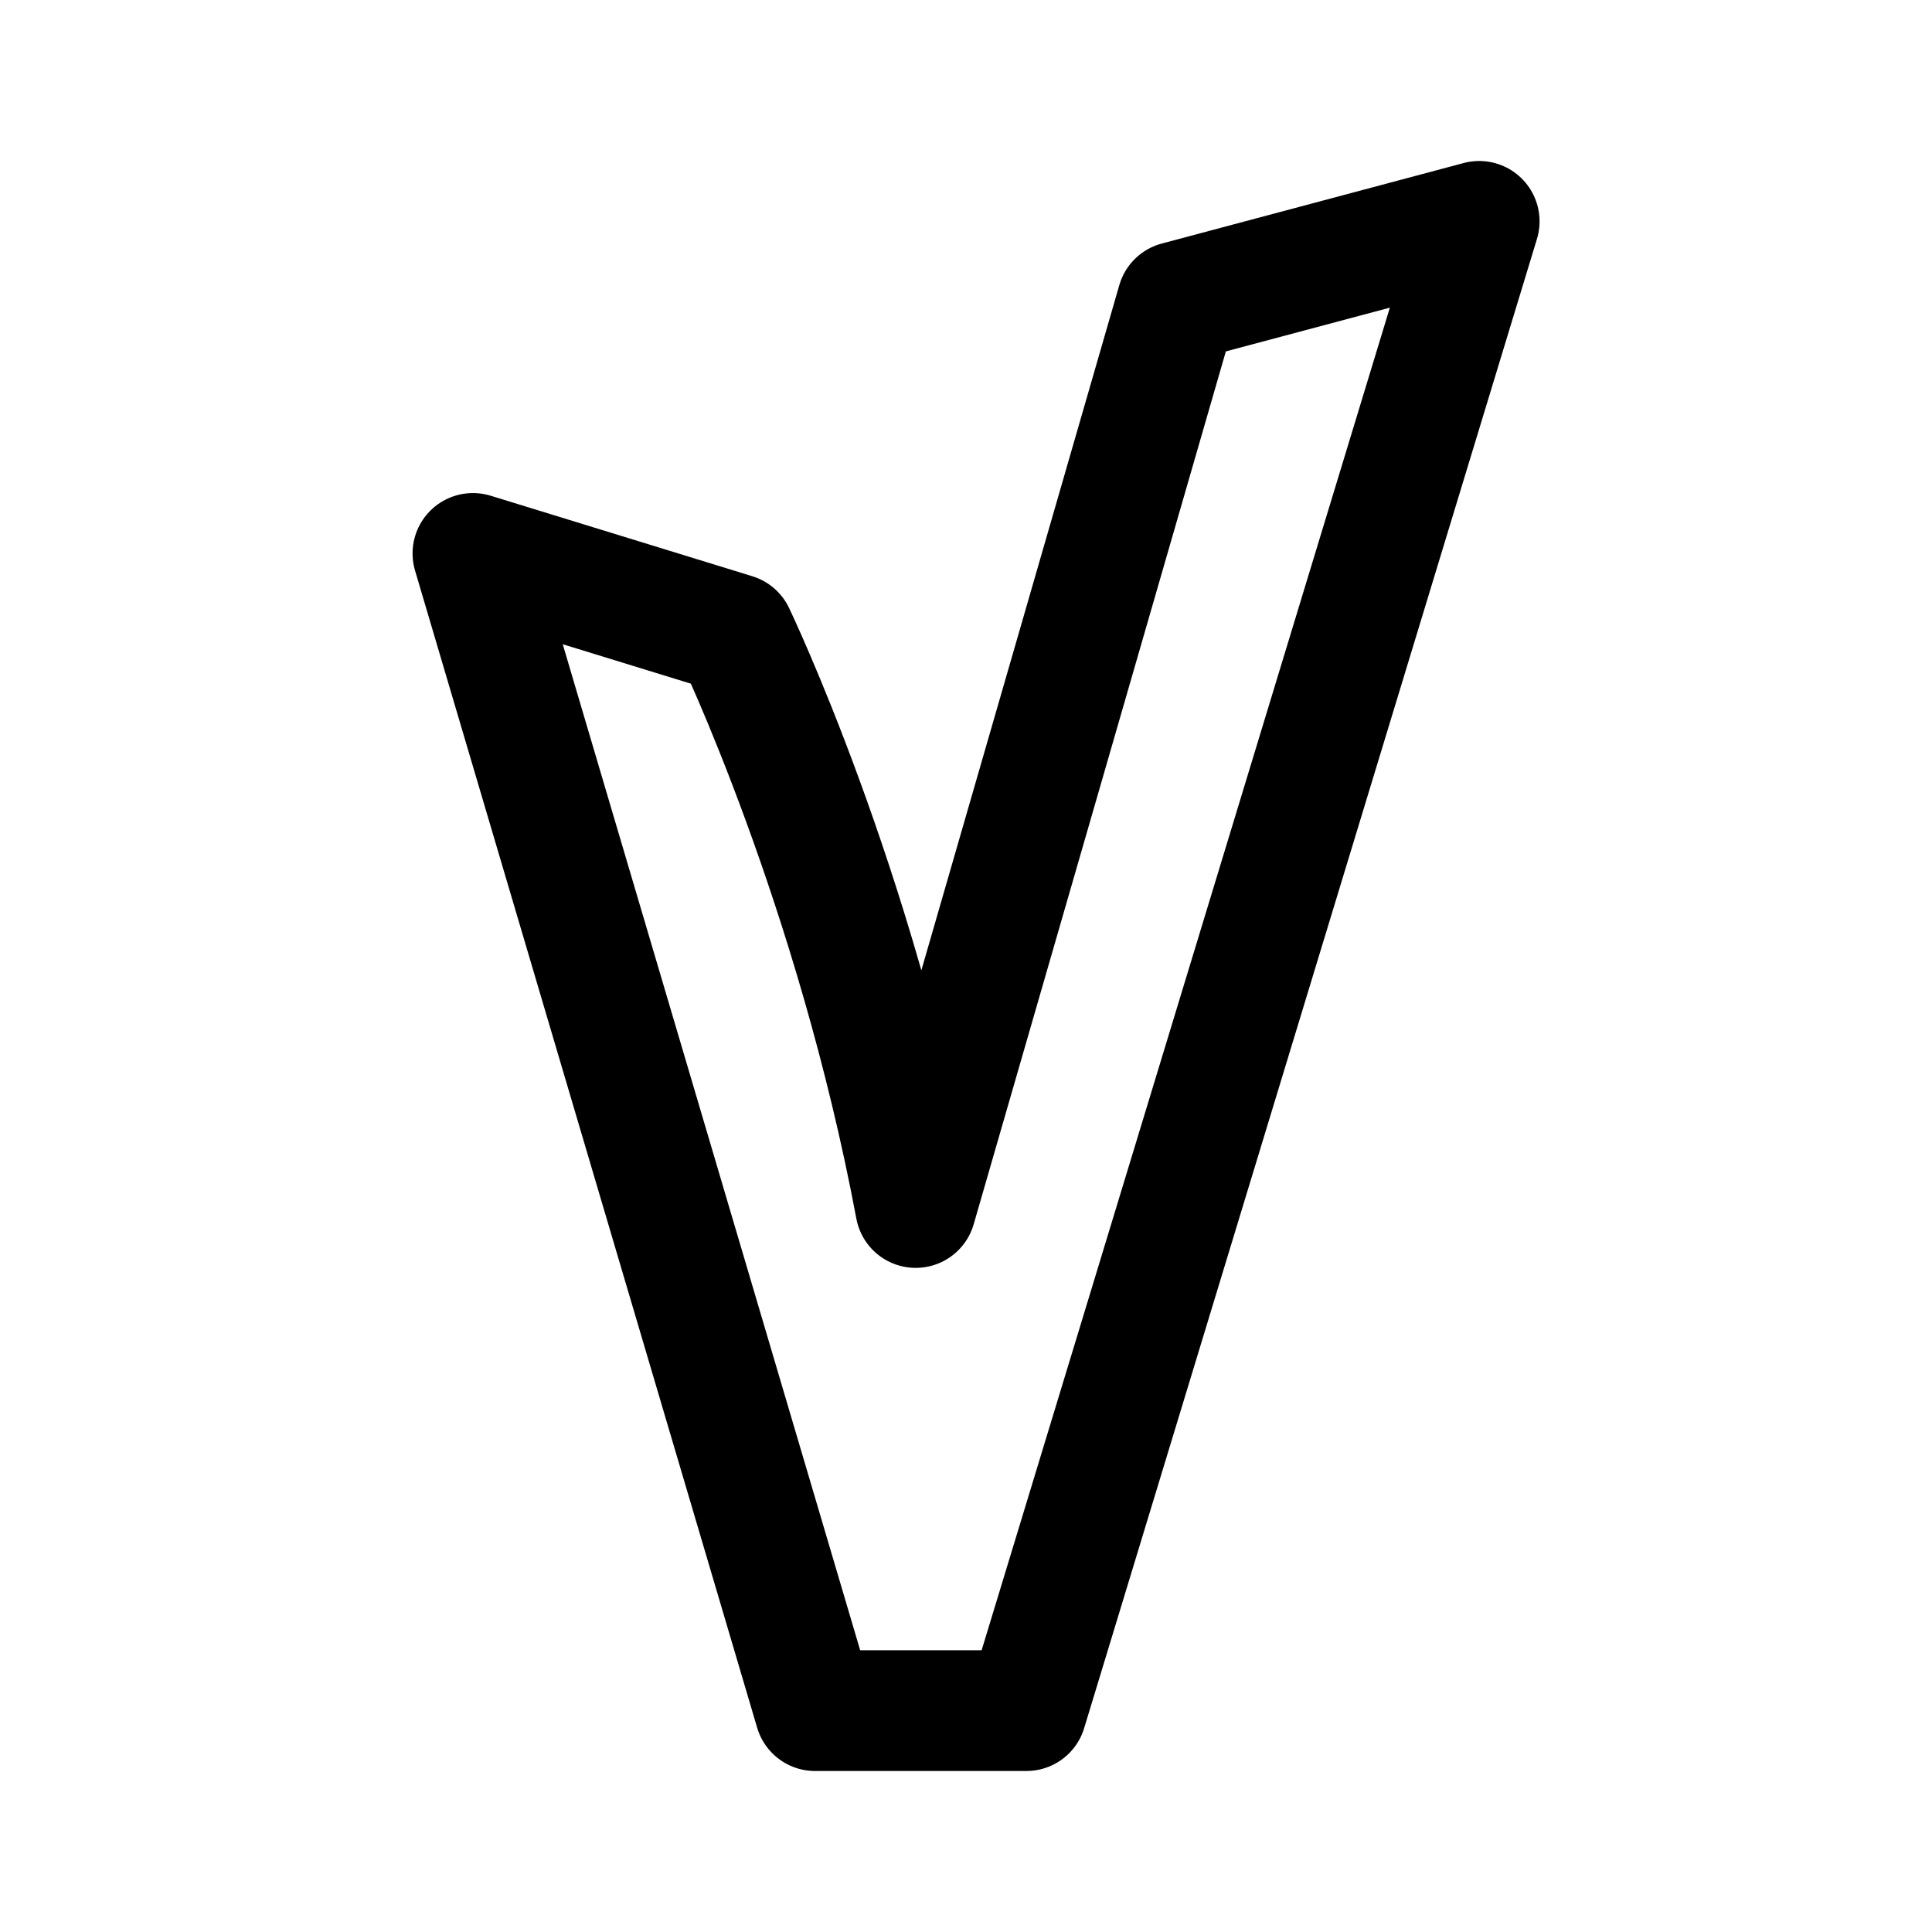 <svg width="192" height="192" fill="none" xmlns="http://www.w3.org/2000/svg"><path d="M73 63s12 25 18 57l26-90 30-8-45 148H81L47 55l26 8Z" stroke="#000" stroke-width="12" stroke-linecap="round" stroke-linejoin="round"/></svg>